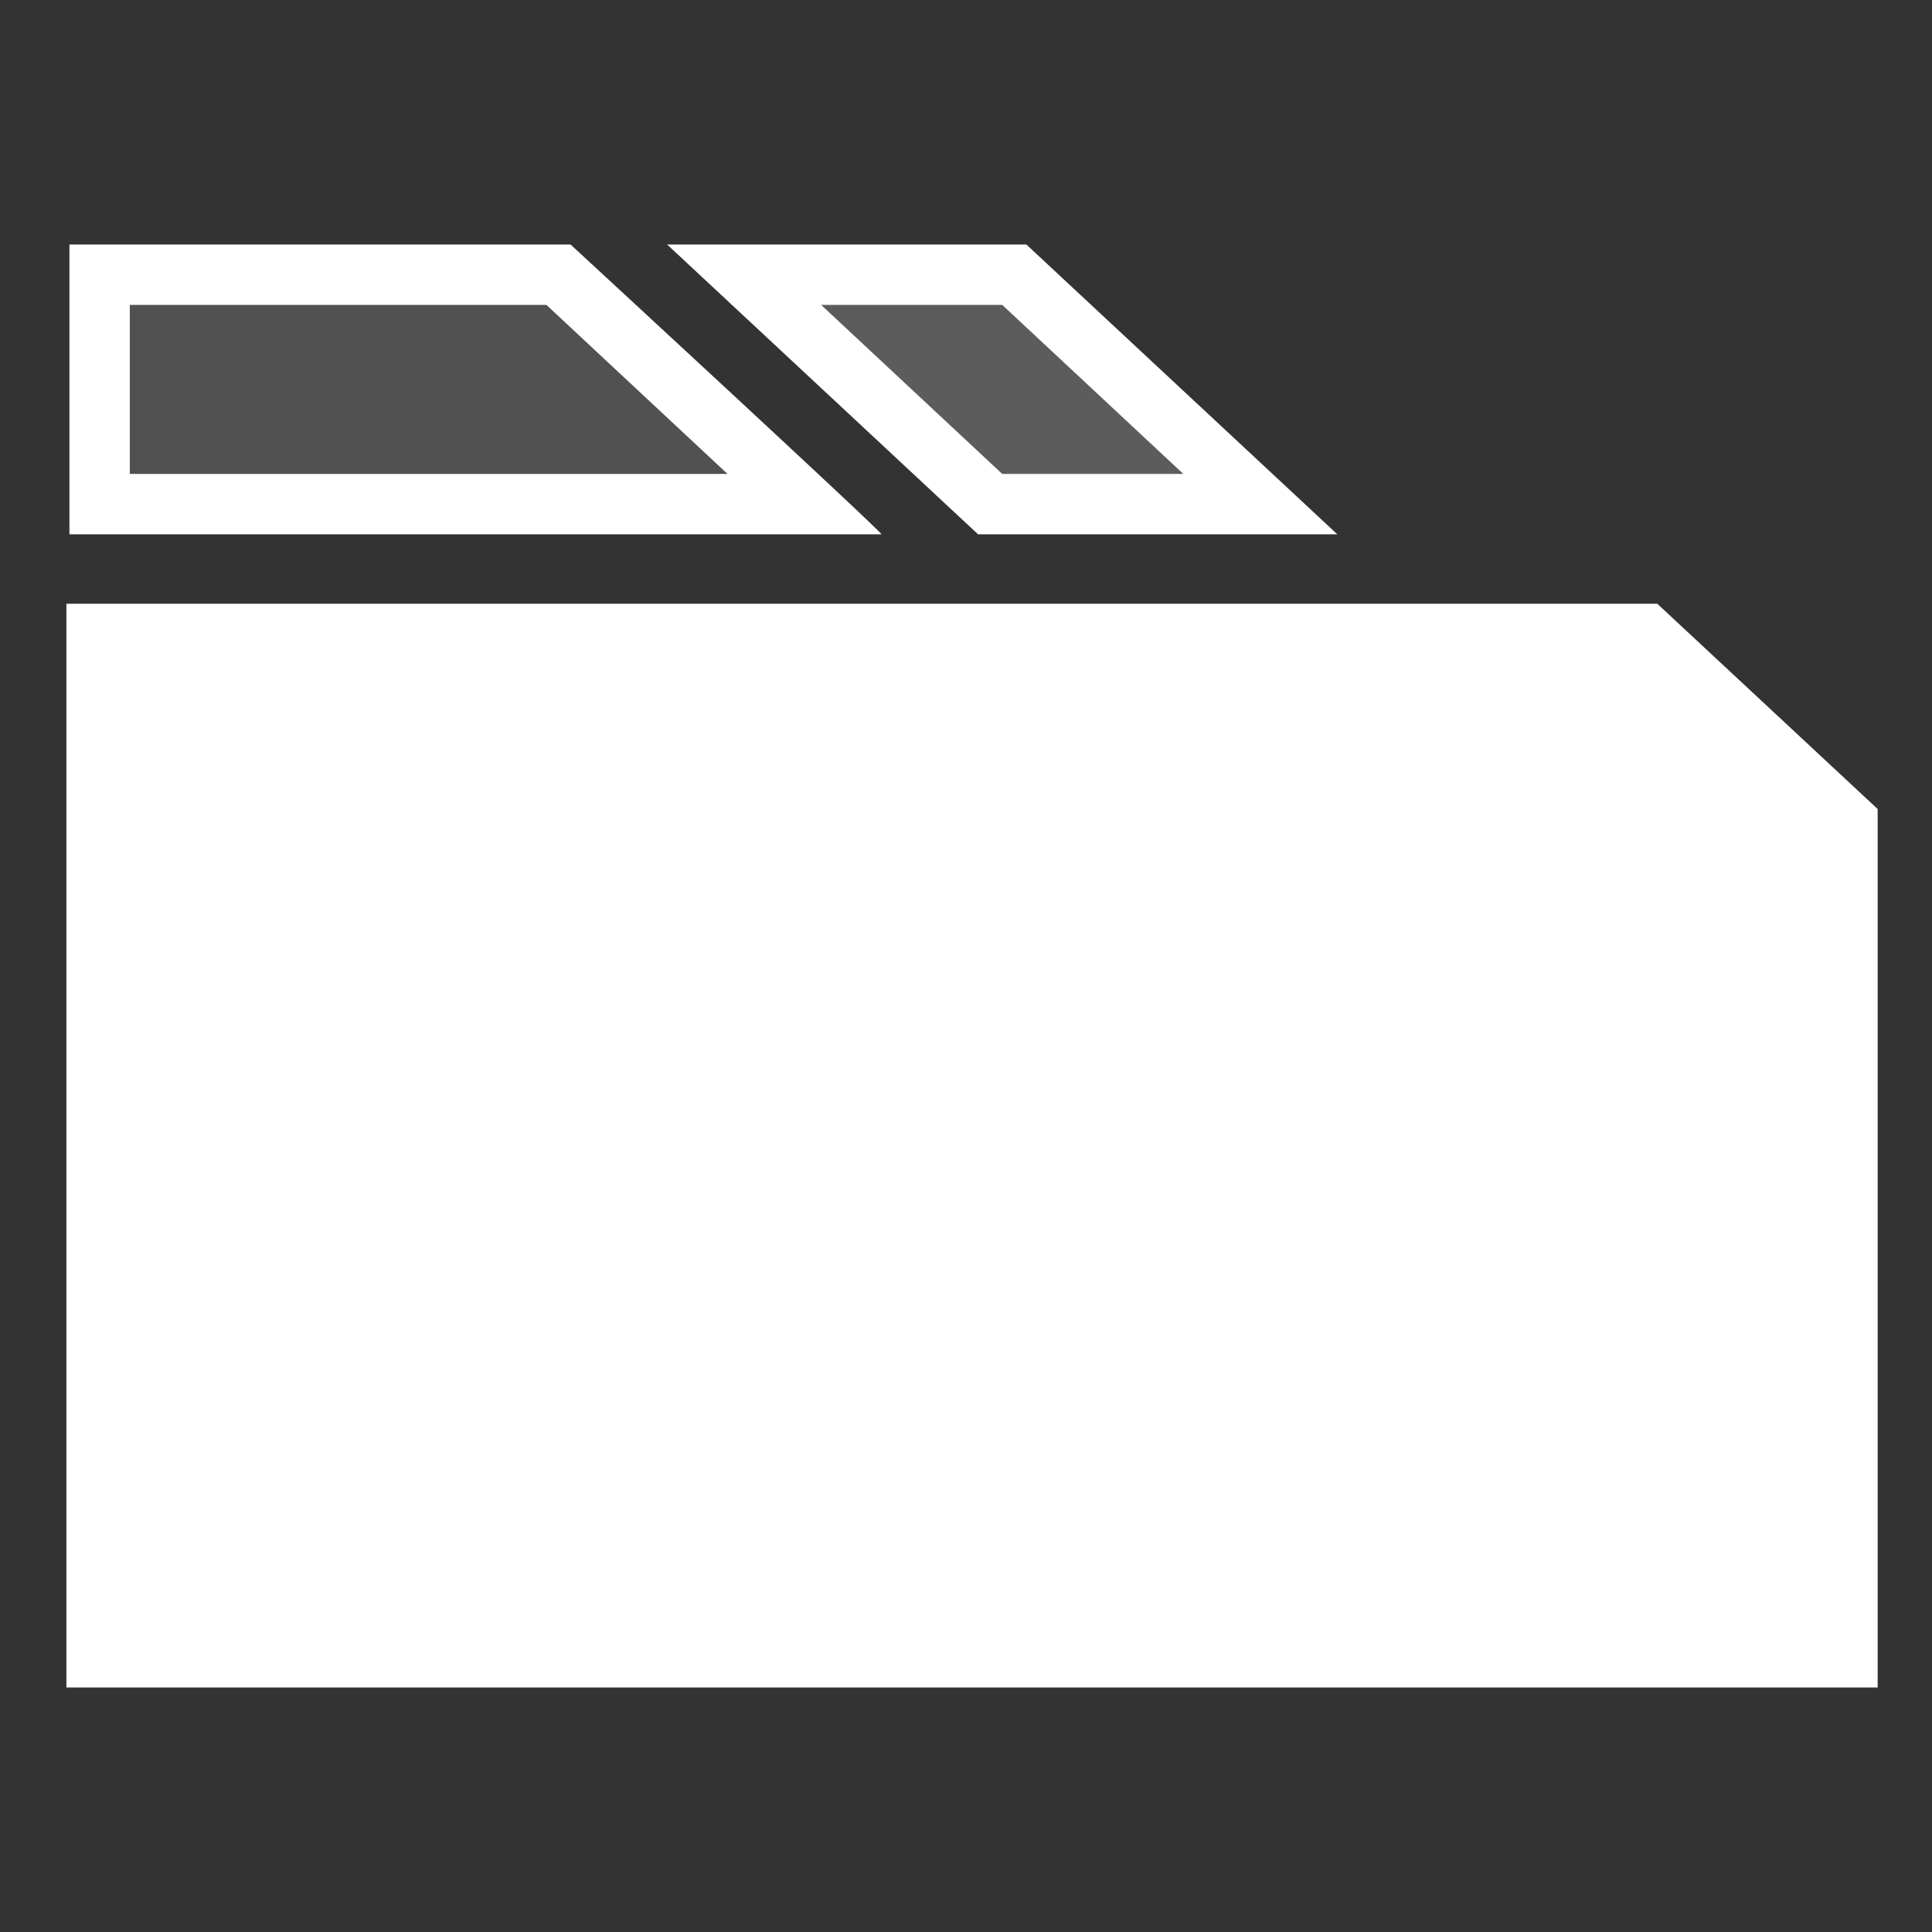 <?xml version="1.0" encoding="utf-8"?>
<!-- Generator: Adobe Illustrator 27.5.0, SVG Export Plug-In . SVG Version: 6.00 Build 0)  -->
<svg version="1.1" xmlns="http://www.w3.org/2000/svg" xmlns:xlink="http://www.w3.org/1999/xlink" x="0px" y="0px"
	 viewBox="0 0 64 64" style="enable-background:new 0 0 64 64;" xml:space="preserve">
<rect x="0" y="0" width="64" height="64" fill="#333333" stroke="none"/>
<style type="text/css">
	.st0{opacity:0.15;fill:#FFFFFF;enable-background:new    ;}
	.st1{fill:#FFFFFF;}
	.st2{opacity:0.2;fill:#FFFFFF;enable-background:new    ;}
</style>
<g id="Folder">
	<polygon class="st0" points="3.3,16.6 3.3,9.1 18.5,9.1 26.6,16.6 	"/>
	<path class="st1" d="M18.1,10.1l6,5.6H4.3v-5.6H18.1 M18.9,8.1H2.3v9.6h26.9C29.2,17.6,18.9,8.1,18.9,8.1z"/>
	<polygon class="st2" points="32.8,16.6 24.7,9.1 33.6,9.1 41.8,16.6 	"/>
	<path class="st1" d="M33.2,10.1l6,5.6h-6l-6-5.6H33.2 M34,8.1H22.1l10.3,9.6h11.9L34,8.1z"/>
	<polygon class="st1" points="54.9,20 49,20 43.1,20 41,20 38.8,20 37.4,20 36.8,20 25,20 24.6,20 2.2,20 2.2,55.9 24.6,55.9 
		30.6,55.9 36.8,55.9 37.4,55.9 38.8,55.9 41,55.9 43.1,55.9 49,55.9 62.2,55.9 62.2,28.3 62.2,26.8 	"/>
</g>
</svg>
